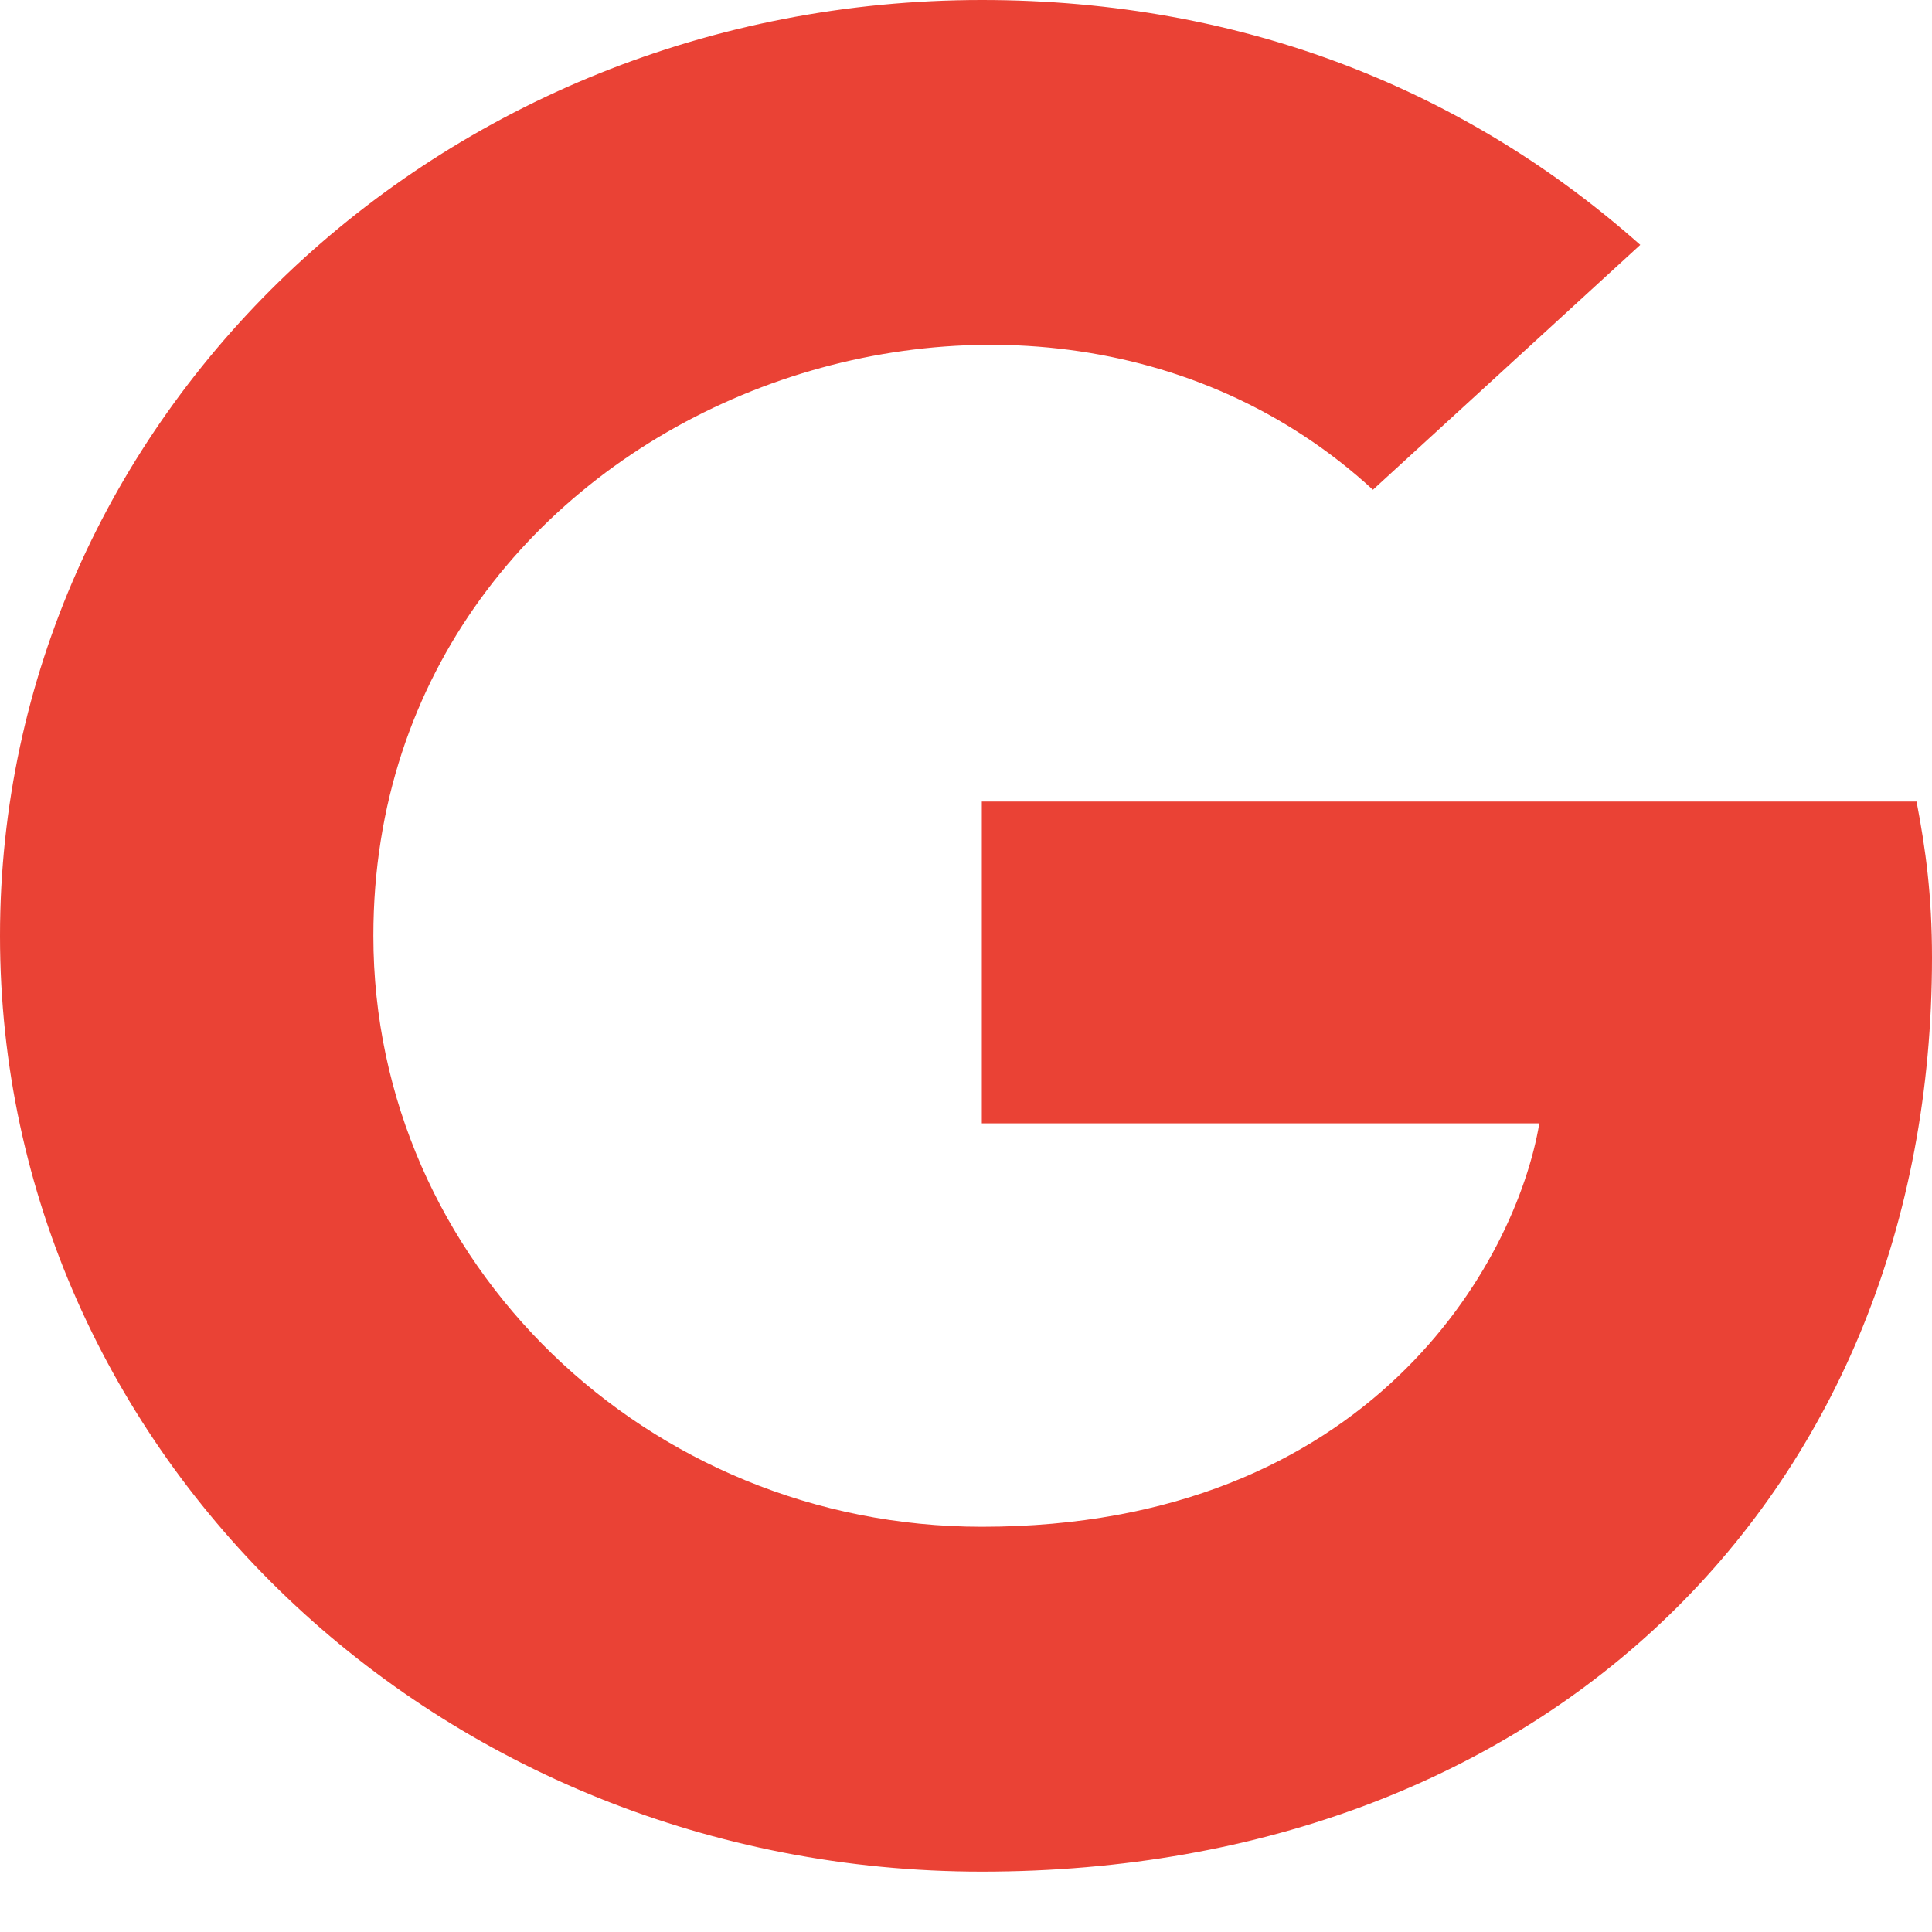 <svg xmlns="http://www.w3.org/2000/svg" xmlns:xlink="http://www.w3.org/1999/xlink" width="16" height="16" viewBox="0 0 16 16">
  <defs>
    <path id="google-a" d="M16,7.931 C16,12.353 12.823,15.5 8.131,15.5 C3.633,15.5 0,12.037 0,7.75 C0,3.462 3.633,0 8.131,0 C10.321,0 12.164,0.766 13.584,2.028 L11.37,4.056 C8.475,1.394 3.092,3.394 3.092,7.75 C3.092,10.453 5.357,12.644 8.131,12.644 C11.351,12.644 12.557,10.444 12.748,9.303 L8.131,9.303 L8.131,6.638 L15.872,6.638 C15.948,7.034 16,7.416 16,7.931 Z"/>
  </defs>
  <g fill="none" fill-rule="evenodd">
    <use fill="#EA4235" fill-rule="nonzero" xlink:href="#google-a"/>
  </g>
</svg>
